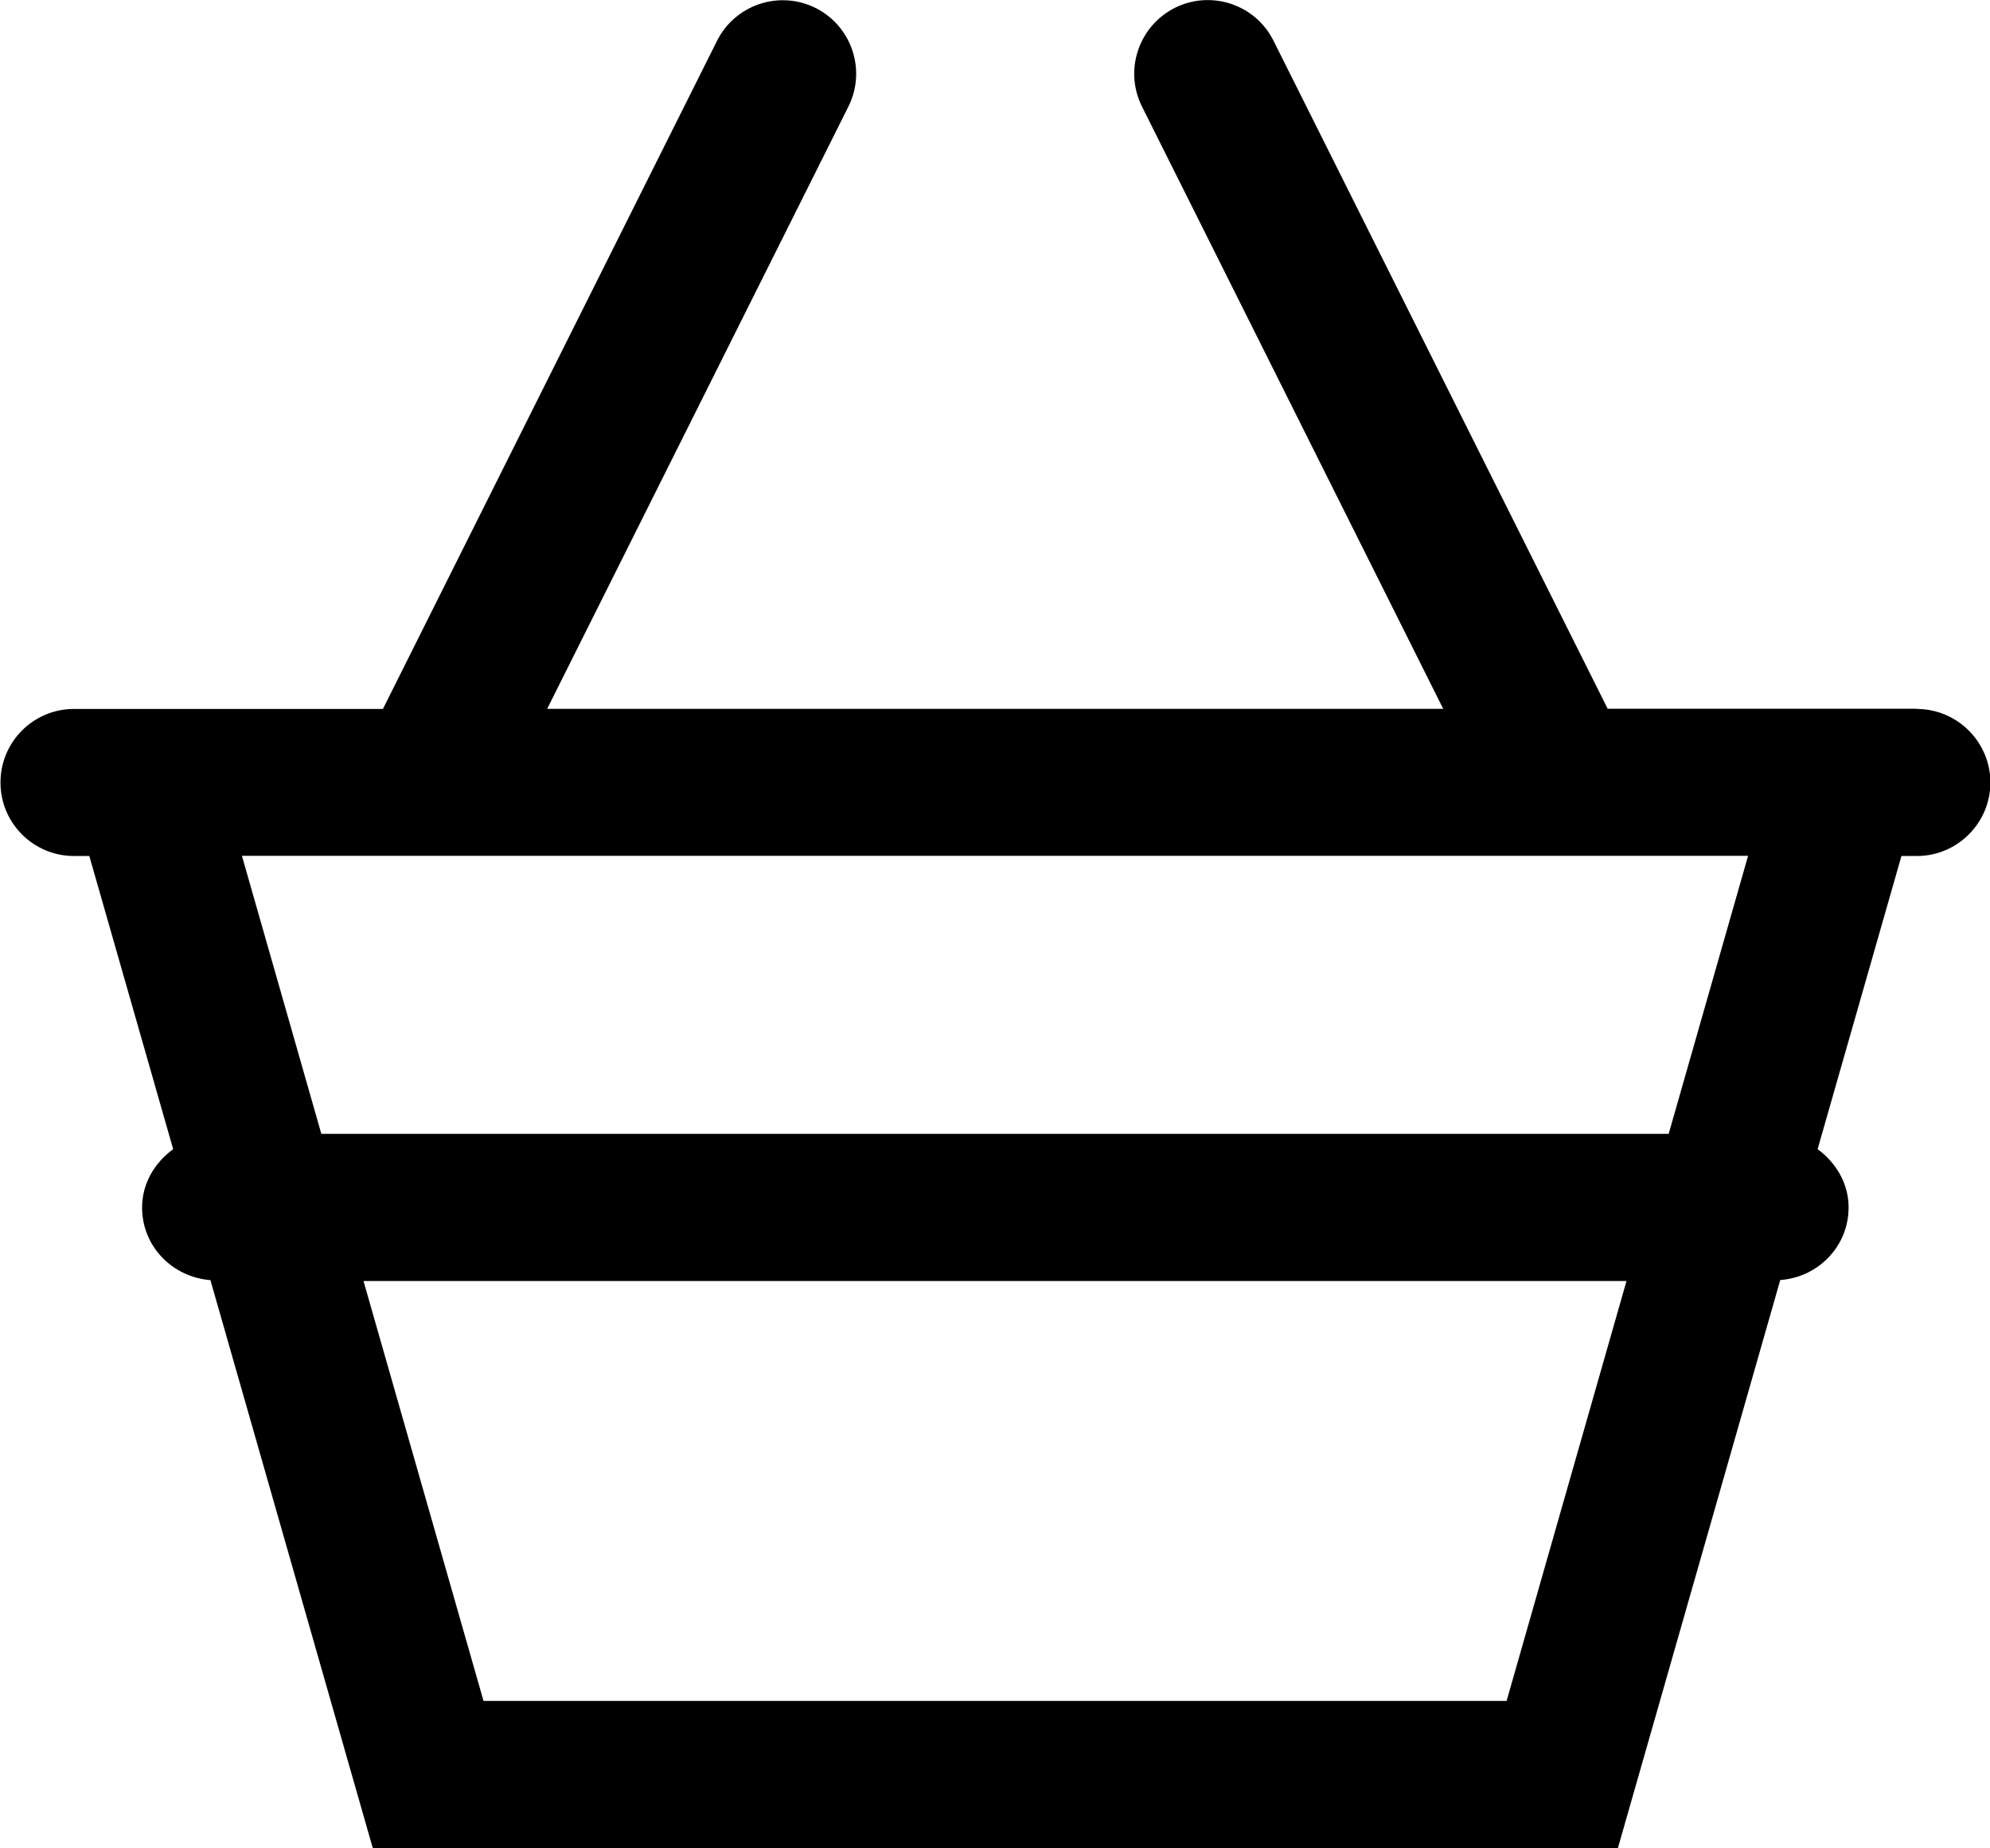 <svg xmlns="http://www.w3.org/2000/svg" width="20.294" height="18.849" viewBox="264.205 370.961 20.294 18.849"><path d="M283.75 378.19h-3.15l-3.408-6.814c-.185-.37-.634-.52-1.006-.335-.37.187-.52.637-.335 1.007l3.072 6.143h-9.138l3.072-6.143c.185-.37.035-.82-.335-1.006-.37-.184-.82-.034-1.005.336l-3.407 6.814h-3.15c-.415 0-.75.336-.75.75s.335.75.75.75h.156l.855 2.99c-.188.138-.317.348-.317.596 0 .396.31.71.697.74l1.656 5.794h12.697l1.656-5.795c.387-.028.697-.344.697-.74 0-.248-.13-.458-.316-.595l.855-2.99h.157c.414 0 .75-.337.75-.75s-.338-.75-.752-.75zm-4.18 10.12h-10.434l-1.224-4.283h12.88l-1.223 4.284zm1.652-5.784h-13.74l-.81-2.836h15.36l-.81 2.836z"/></svg>
